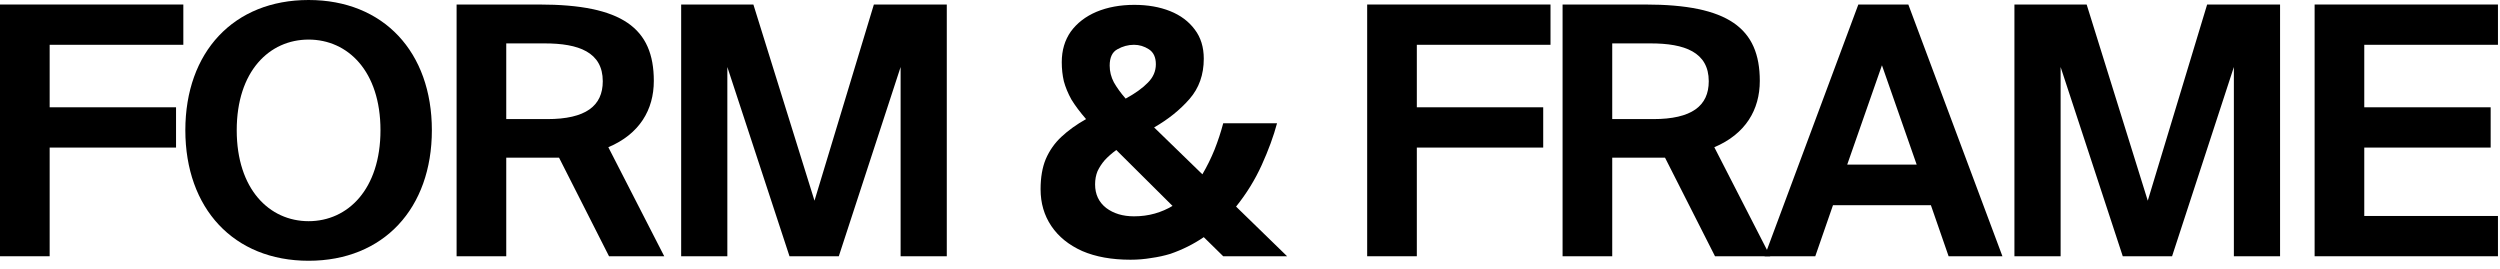 <svg width="288" height="31" viewBox="0 0 288 31" fill="none" xmlns="http://www.w3.org/2000/svg">
<path d="M0 29.52V0.52H21.12V5.16H5.72V12.36H20.28V17H5.72V29.52H0Z" fill="black"/>
<path d="M27.271 15C27.271 21.8 31.031 25.48 35.551 25.48C40.071 25.48 43.831 21.8 43.831 15C43.831 8.2 40.071 4.56 35.551 4.56C31.031 4.56 27.271 8.2 27.271 15ZM49.751 15C49.751 24 44.191 30.04 35.551 30.04C26.911 30.04 21.351 24 21.351 15C21.351 6 26.911 0 35.551 0C44.191 0 49.751 6 49.751 15Z" fill="black"/>
<path d="M70.16 29.52L64.4 18.16H58.32V29.52H52.6V0.52H62.12C71.68 0.52 75.32 3.24 75.32 9.32C75.32 12.64 73.68 15.44 70.08 16.96L76.52 29.52H70.16ZM62.76 5H58.32V13.72H63.04C67.48 13.72 69.44 12.2 69.44 9.36C69.44 6 66.64 5 62.76 5Z" fill="black"/>
<path d="M96.63 29.52H90.95L83.79 7.72V29.52H78.47V0.52H86.79L93.83 23.12L100.67 0.52H109.07V29.52H103.75V7.72L96.63 29.52Z" fill="black"/>
<path d="M130.675 0.56C132.222 0.56 133.595 0.8 134.795 1.28C135.995 1.76 136.942 2.467 137.635 3.4C138.328 4.307 138.675 5.427 138.675 6.76C138.675 8.6 138.128 10.147 137.035 11.4C135.942 12.653 134.582 13.747 132.955 14.68L138.515 20.08C139.048 19.173 139.515 18.227 139.915 17.24C140.315 16.227 140.648 15.213 140.915 14.2H147.115C146.715 15.693 146.128 17.293 145.355 19C144.582 20.707 143.595 22.307 142.395 23.8L148.275 29.52H140.915L138.675 27.32C138.088 27.72 137.475 28.08 136.835 28.4C136.195 28.72 135.528 29 134.835 29.24C134.142 29.453 133.408 29.613 132.635 29.72C131.862 29.853 131.062 29.92 130.235 29.92C128.075 29.92 126.222 29.587 124.675 28.92C123.128 28.227 121.942 27.267 121.115 26.04C120.288 24.813 119.875 23.4 119.875 21.8C119.875 20.44 120.075 19.28 120.475 18.32C120.902 17.333 121.502 16.48 122.275 15.76C123.075 15.013 124.022 14.333 125.115 13.72C124.422 12.92 123.862 12.173 123.435 11.48C123.035 10.76 122.742 10.053 122.555 9.36C122.395 8.667 122.315 7.933 122.315 7.16C122.315 5.8 122.662 4.627 123.355 3.64C124.075 2.653 125.062 1.893 126.315 1.36C127.595 0.827 129.048 0.56 130.675 0.56ZM128.595 17.28C128.088 17.653 127.648 18.04 127.275 18.44C126.928 18.84 126.648 19.267 126.435 19.72C126.248 20.173 126.155 20.68 126.155 21.24C126.155 22.387 126.582 23.293 127.435 23.96C128.288 24.6 129.355 24.92 130.635 24.92C131.488 24.92 132.288 24.813 133.035 24.6C133.782 24.387 134.462 24.093 135.075 23.72L128.595 17.28ZM130.635 5.16C129.968 5.16 129.328 5.333 128.715 5.68C128.128 6 127.835 6.627 127.835 7.56C127.835 8.227 127.995 8.867 128.315 9.48C128.662 10.093 129.115 10.72 129.675 11.36C130.795 10.747 131.648 10.133 132.235 9.52C132.848 8.907 133.155 8.2 133.155 7.4C133.155 6.6 132.888 6.027 132.355 5.68C131.822 5.333 131.248 5.16 130.635 5.16Z" fill="black"/>
<path d="M157.498 29.52V0.52H178.618V5.16H163.218V12.36H177.778V17H163.218V29.52H157.498Z" fill="black"/>
<path d="M197.569 29.52L191.809 18.16H185.729V29.52H180.009V0.52H189.529C199.089 0.52 202.729 3.24 202.729 9.32C202.729 12.64 201.089 15.44 197.489 16.96L203.929 29.52H197.569ZM190.169 5H185.729V13.72H190.449C194.889 13.72 196.849 12.2 196.849 9.36C196.849 6 194.049 5 190.169 5Z" fill="black"/>
<path d="M203.28 29.52L214.08 0.52H219.84L230.68 29.52H224.48L222.44 23.64H211.16L209.12 29.52H203.28ZM216.8 7.52L212.8 18.96H220.8L216.8 7.52Z" fill="black"/>
<path d="M250.223 29.52H244.542L237.383 7.72V29.52H232.062V0.52H240.383L247.423 23.12L254.262 0.52H262.663V29.52H257.342V7.72L250.223 29.52Z" fill="black"/>
<path d="M266.644 29.52V0.52H287.764V5.16H272.364V12.36H286.924V17H272.364V24.88H287.764V29.52H266.644Z" fill="black"/>
</svg>
